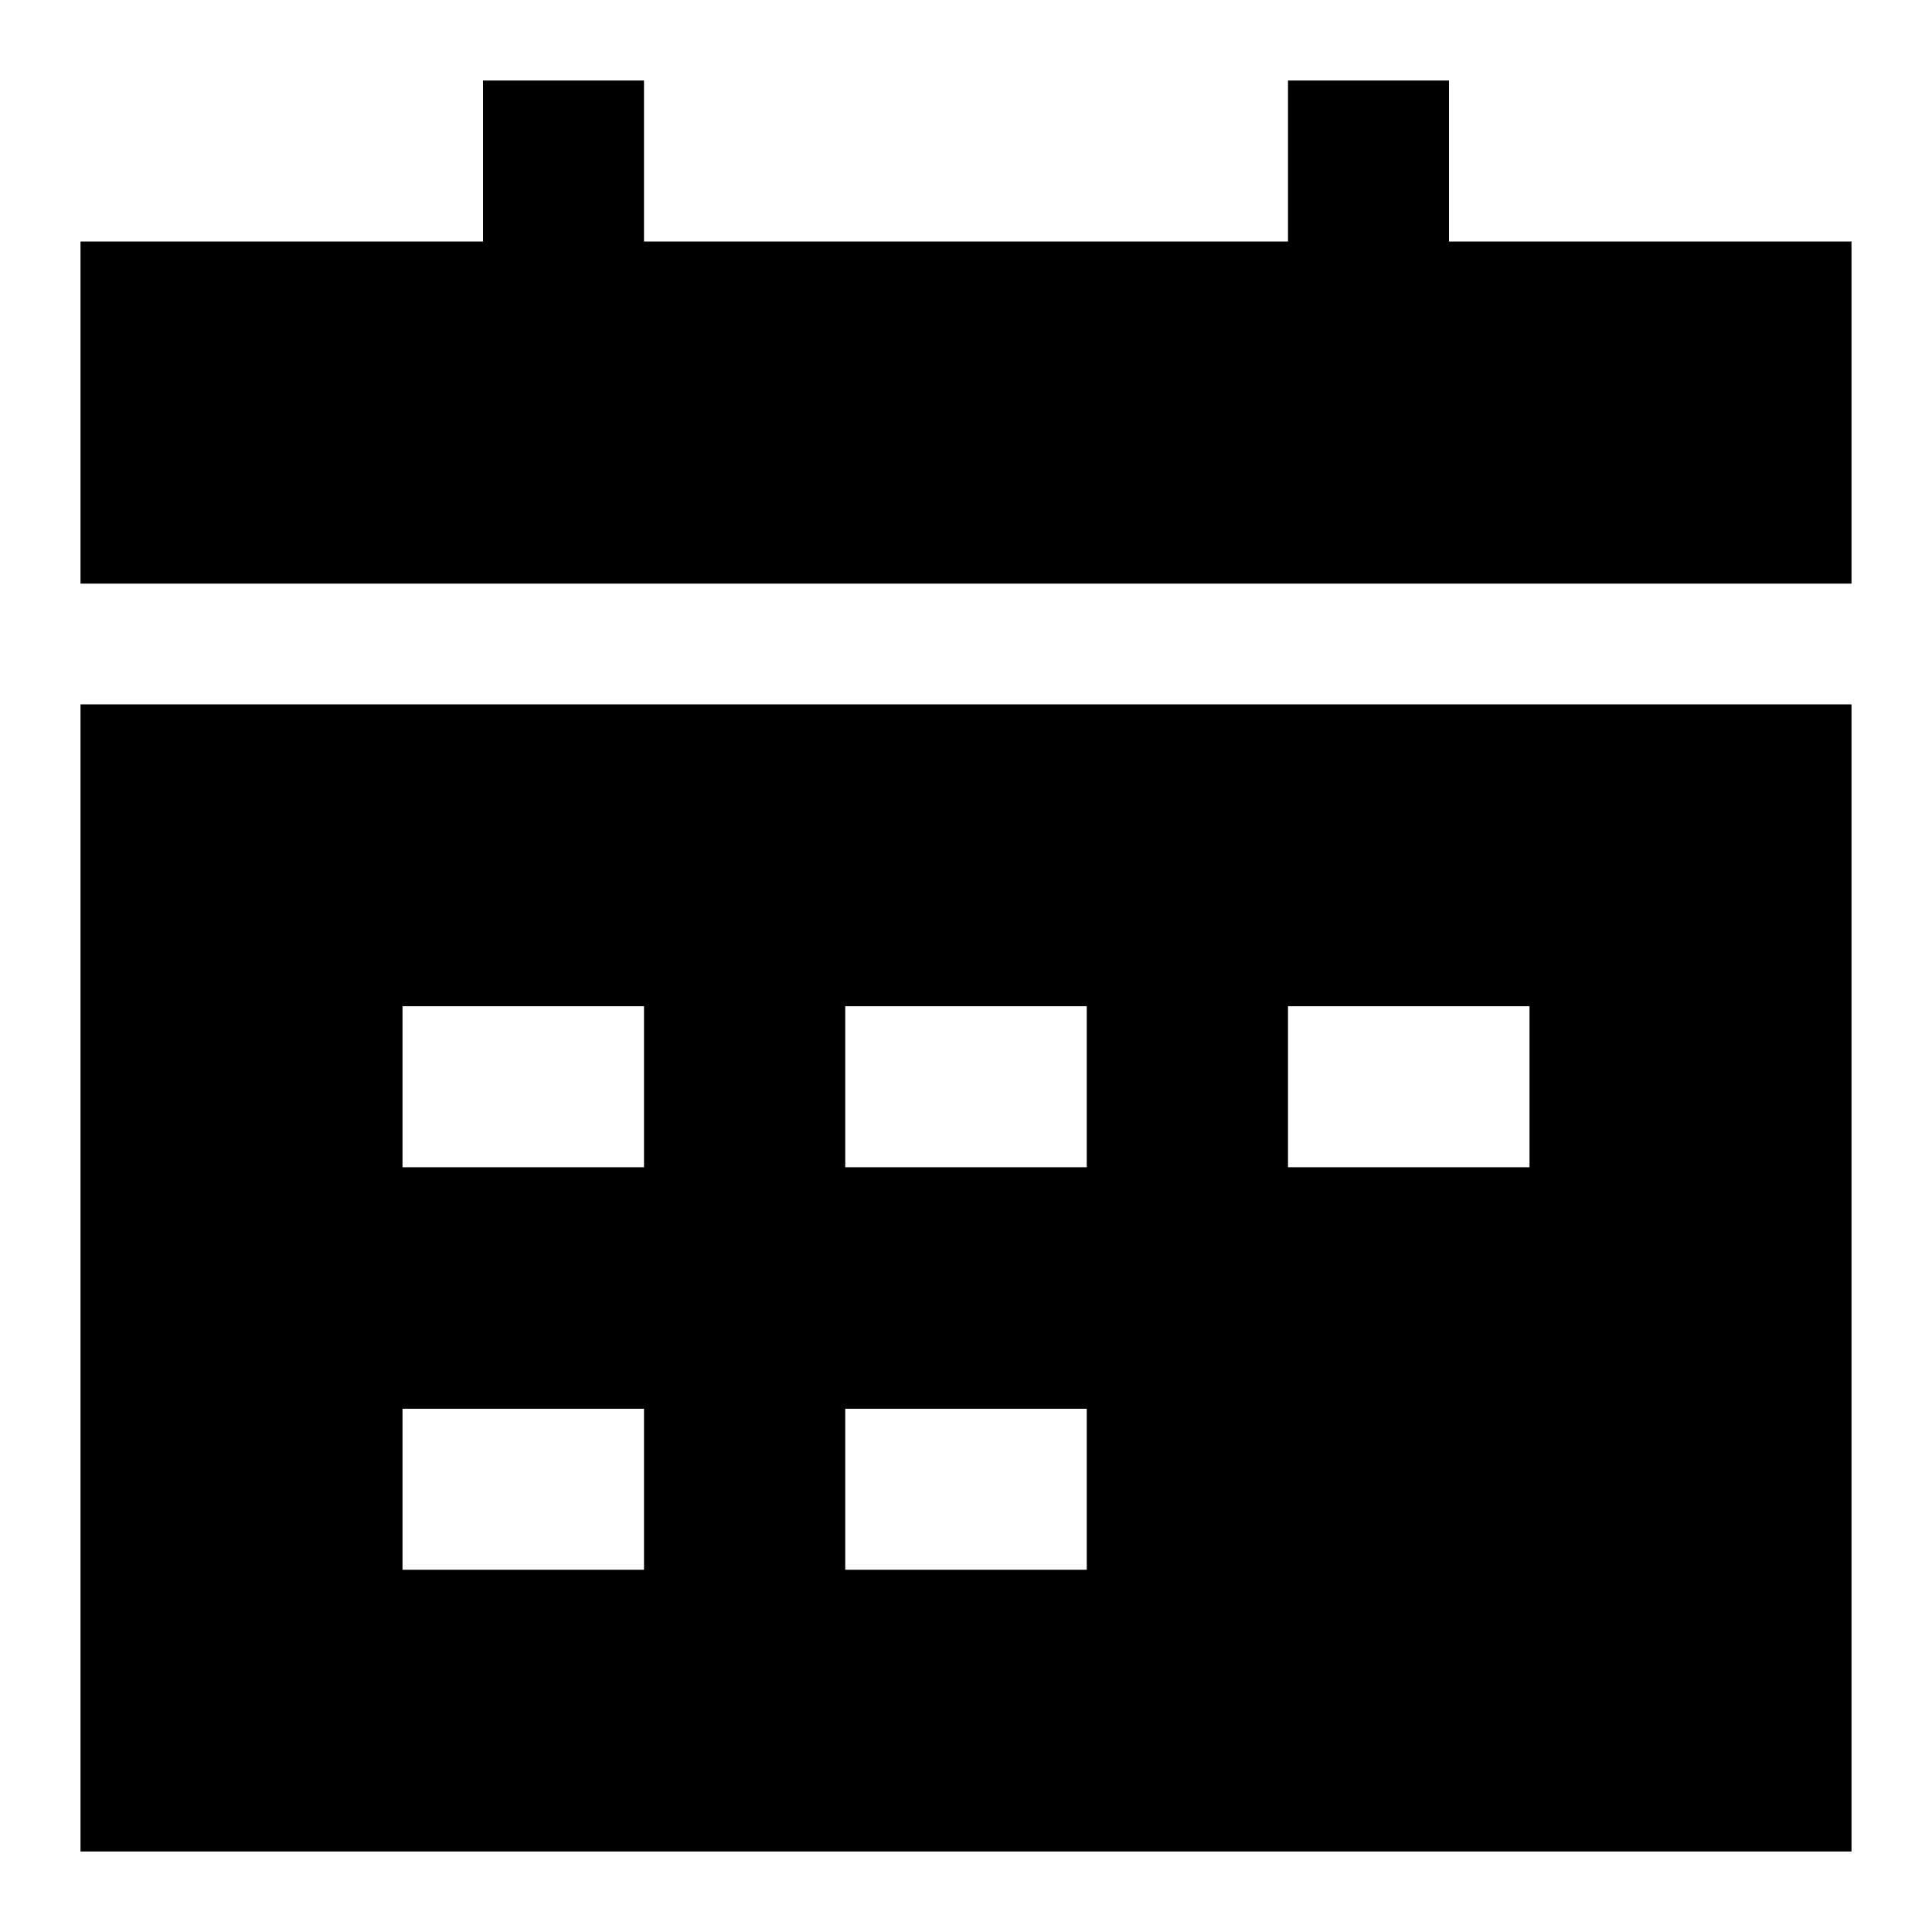 <svg xmlns="http://www.w3.org/2000/svg" fill="none" viewBox="0 0 24 24" id="Calendar-Mark--Streamline-Sharp" height="24" width="24"><desc>Calendar Mark Streamline Icon: https://streamlinehq.com</desc><g id="calendar-mark--calendar-date-day-month-mark"><path id="Subtract" fill="#000000" fill-rule="evenodd" d="M16 3H8V1H6v2H1v4.25h22V3h-5V1h-2v2ZM1 23V8.75h22V23H1Zm4 -8.5h3v-2H5v2Zm3 5H5v-2h3v2Zm2.5 -5h3v-2h-3v2Zm8.5 0h-3v-2h3v2Zm-8.5 5h3v-2h-3v2Z" clip-rule="evenodd" stroke-width="1"></path></g></svg>